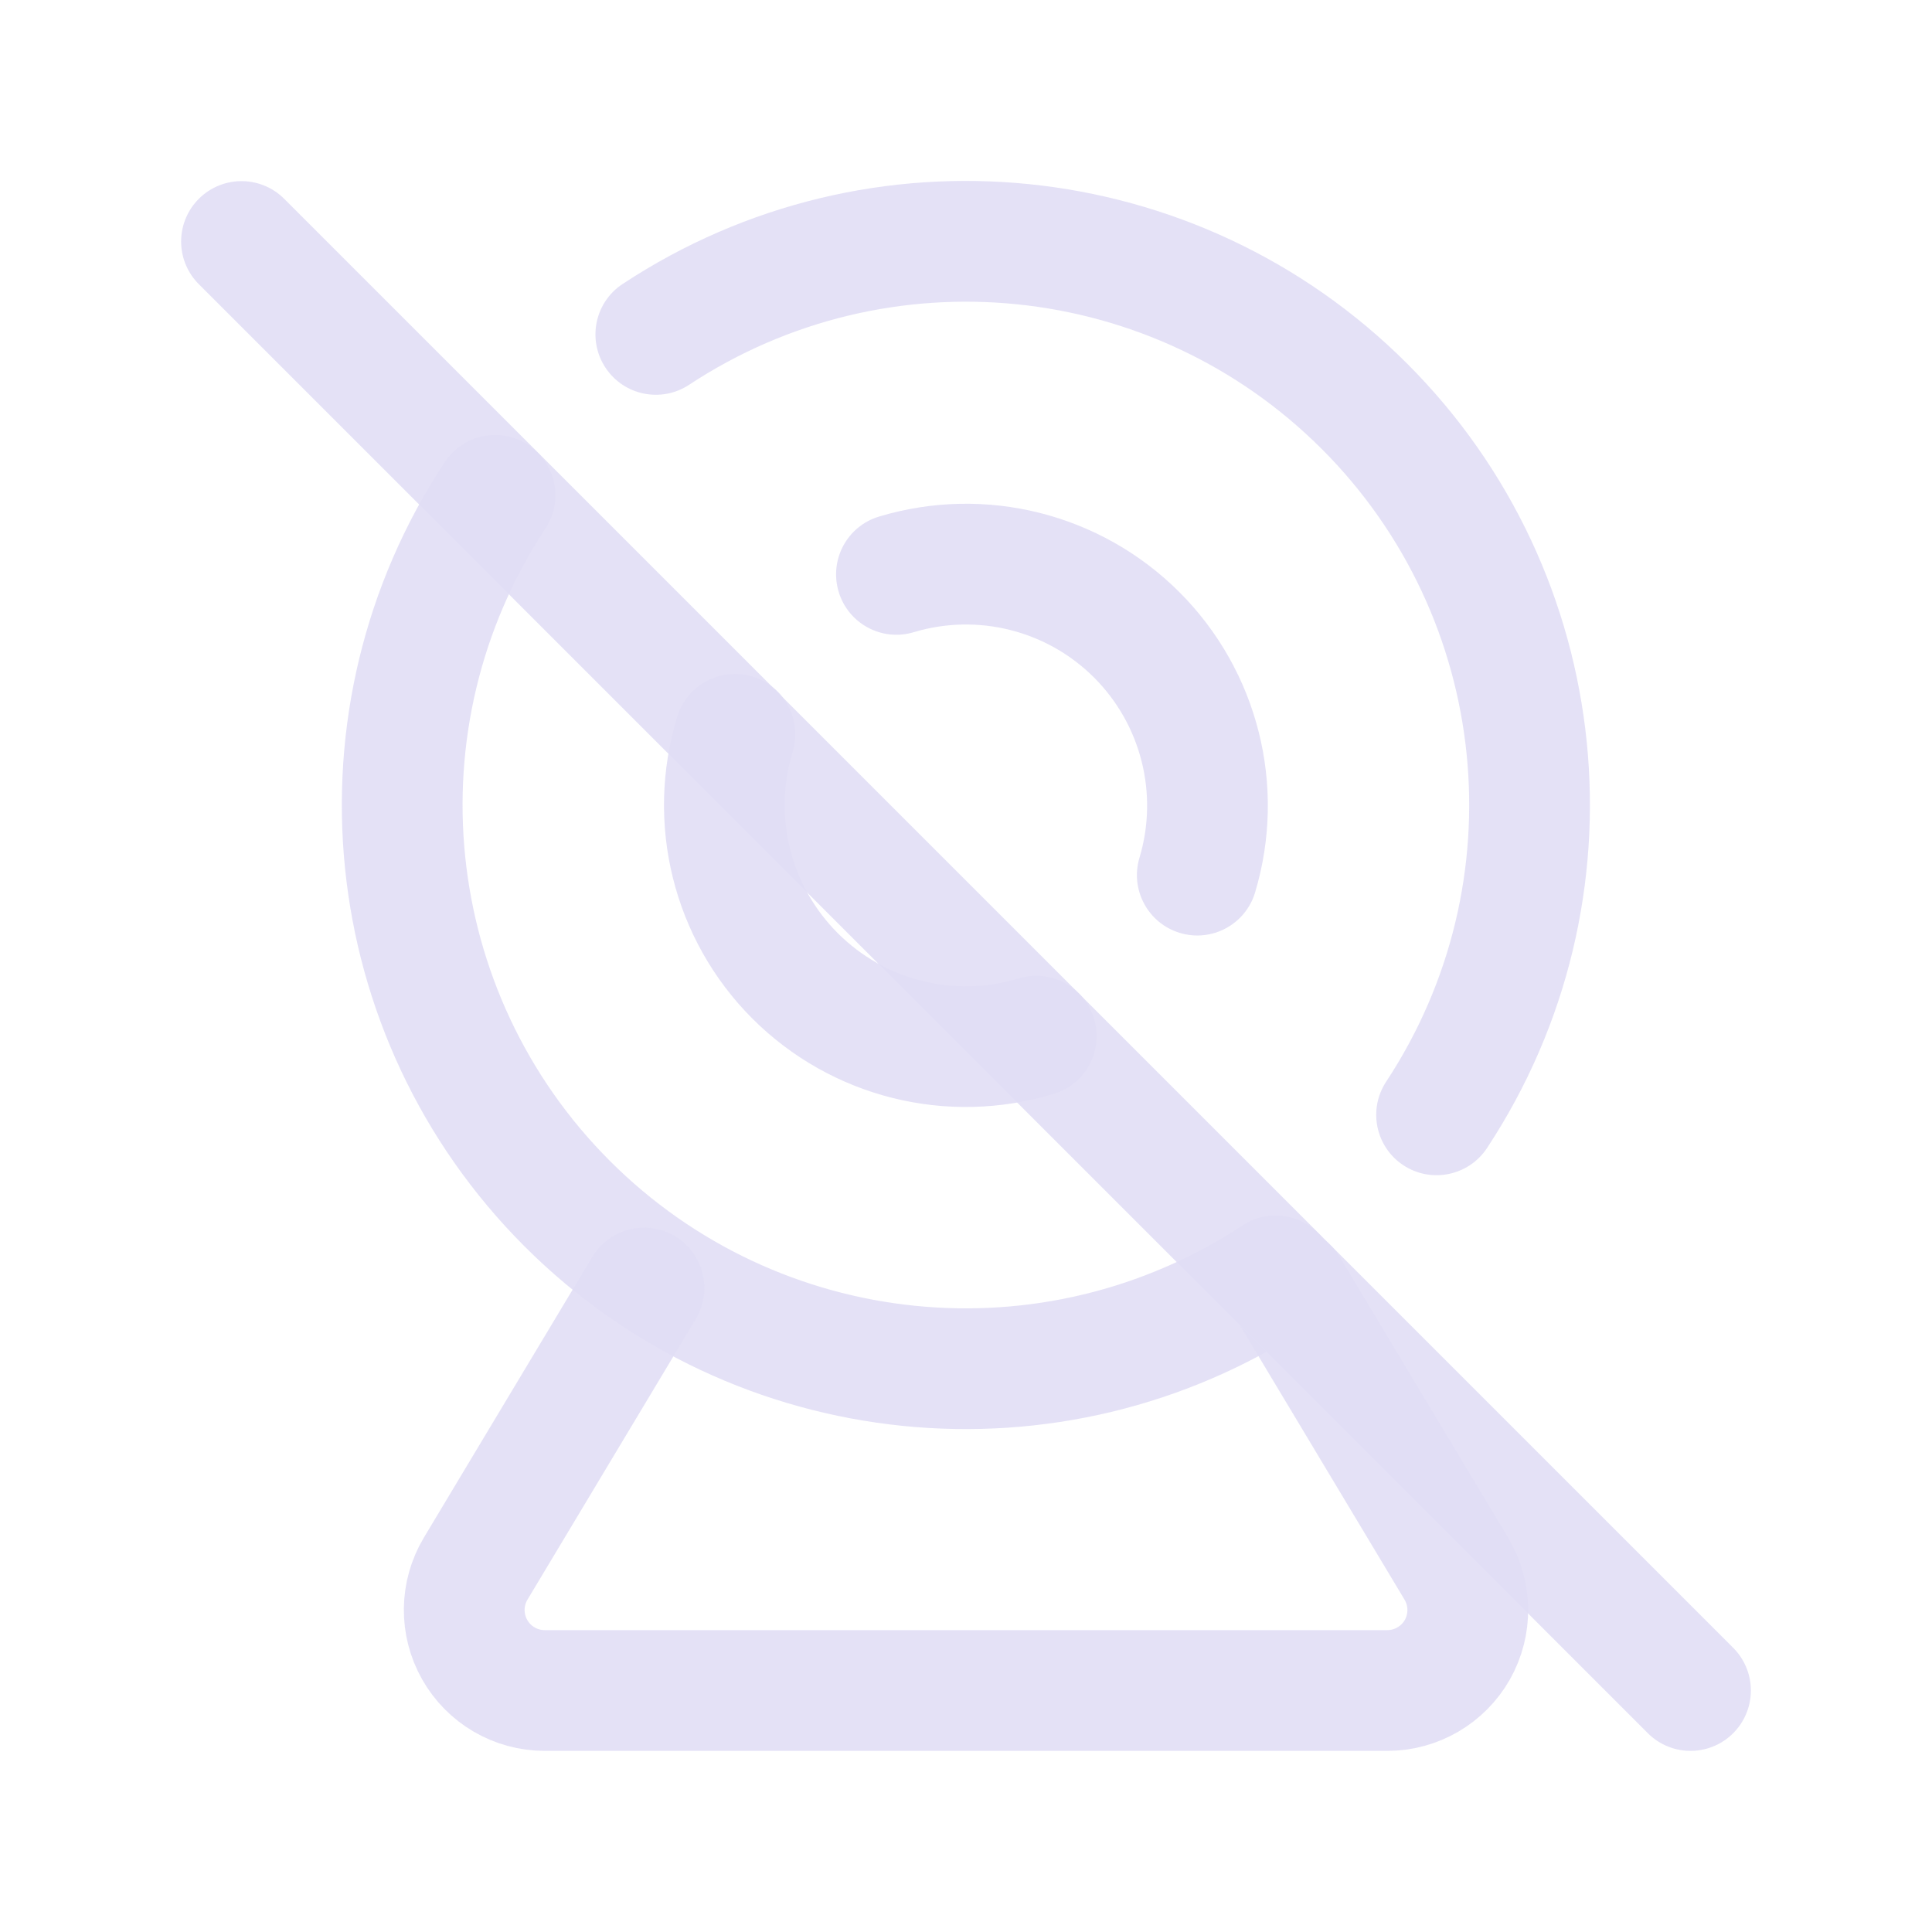<svg width="24" height="24" viewBox="0 0 24 24" fill="none" xmlns="http://www.w3.org/2000/svg">
<path d="M6.776 6.565C7.004 6.22 6.908 5.754 6.562 5.527C6.217 5.299 5.751 5.395 5.524 5.741L6.776 6.565ZM16.259 16.475C16.604 16.248 16.7 15.783 16.472 15.437C16.245 15.091 15.78 14.995 15.434 15.223L16.259 16.475ZM17.22 13.436C16.992 13.782 17.087 14.247 17.433 14.475C17.779 14.703 18.244 14.607 18.472 14.262L17.22 13.436ZM7.734 3.528C7.388 3.756 7.293 4.221 7.521 4.567C7.749 4.913 8.214 5.008 8.56 4.78L7.734 3.528ZM5.524 5.741C3.501 8.812 3.916 12.882 6.516 15.483L7.577 14.422C5.48 12.325 5.145 9.043 6.776 6.565L5.524 5.741ZM6.516 15.483C9.117 18.083 13.187 18.498 16.259 16.475L15.434 15.223C12.957 16.854 9.674 16.519 7.577 14.422L6.516 15.483ZM18.472 14.262C20.496 11.19 20.082 7.118 17.48 4.517L16.419 5.577C18.518 7.675 18.852 10.959 17.22 13.436L18.472 14.262ZM17.48 4.517C14.878 1.916 10.805 1.502 7.734 3.528L8.56 4.78C11.037 3.147 14.321 3.48 16.419 5.577L17.48 4.517Z" fill="#E1DEF5" fill-opacity="0.9"/>
<path d="M9.847 9.342C9.968 8.946 9.746 8.526 9.35 8.405C8.954 8.284 8.534 8.506 8.413 8.902L9.847 9.342ZM13.092 13.588C13.488 13.468 13.711 13.049 13.59 12.652C13.47 12.256 13.05 12.033 12.654 12.154L13.092 13.588ZM14.155 10.655C14.036 11.052 14.261 11.47 14.657 11.589C15.054 11.709 15.472 11.483 15.591 11.087L14.155 10.655ZM10.92 6.417C10.523 6.536 10.299 6.954 10.418 7.351C10.537 7.748 10.955 7.973 11.352 7.853L10.92 6.417ZM8.413 8.902C8.007 10.228 8.365 11.67 9.344 12.651L10.406 11.591C9.818 11.002 9.603 10.137 9.847 9.342L8.413 8.902ZM9.344 12.651C10.324 13.632 11.765 13.993 13.092 13.588L12.654 12.154C11.858 12.396 10.994 12.18 10.406 11.591L9.344 12.651ZM15.591 11.087C15.988 9.765 15.627 8.332 14.651 7.356L13.591 8.417C14.176 9.002 14.393 9.862 14.155 10.655L15.591 11.087ZM14.651 7.356C13.675 6.38 12.242 6.019 10.92 6.417L11.352 7.853C12.145 7.615 13.005 7.831 13.591 8.417L14.651 7.356Z" fill="#E1DEF5" fill-opacity="0.9"/>
<path d="M8 16L5.909 19.486C5.724 19.795 5.719 20.179 5.897 20.493C6.074 20.806 6.406 21 6.766 21H17.234C17.594 21 17.926 20.806 18.104 20.493C18.281 20.179 18.276 19.795 18.091 19.486L16 16" stroke="#E1DEF5" stroke-opacity="0.9" stroke-width="1.5" stroke-linecap="round" stroke-linejoin="round"/>
<path d="M3 3L21 21" stroke="#E1DEF5" stroke-opacity="0.9" stroke-width="1.5" stroke-linecap="round" stroke-linejoin="round"/>
</svg>
